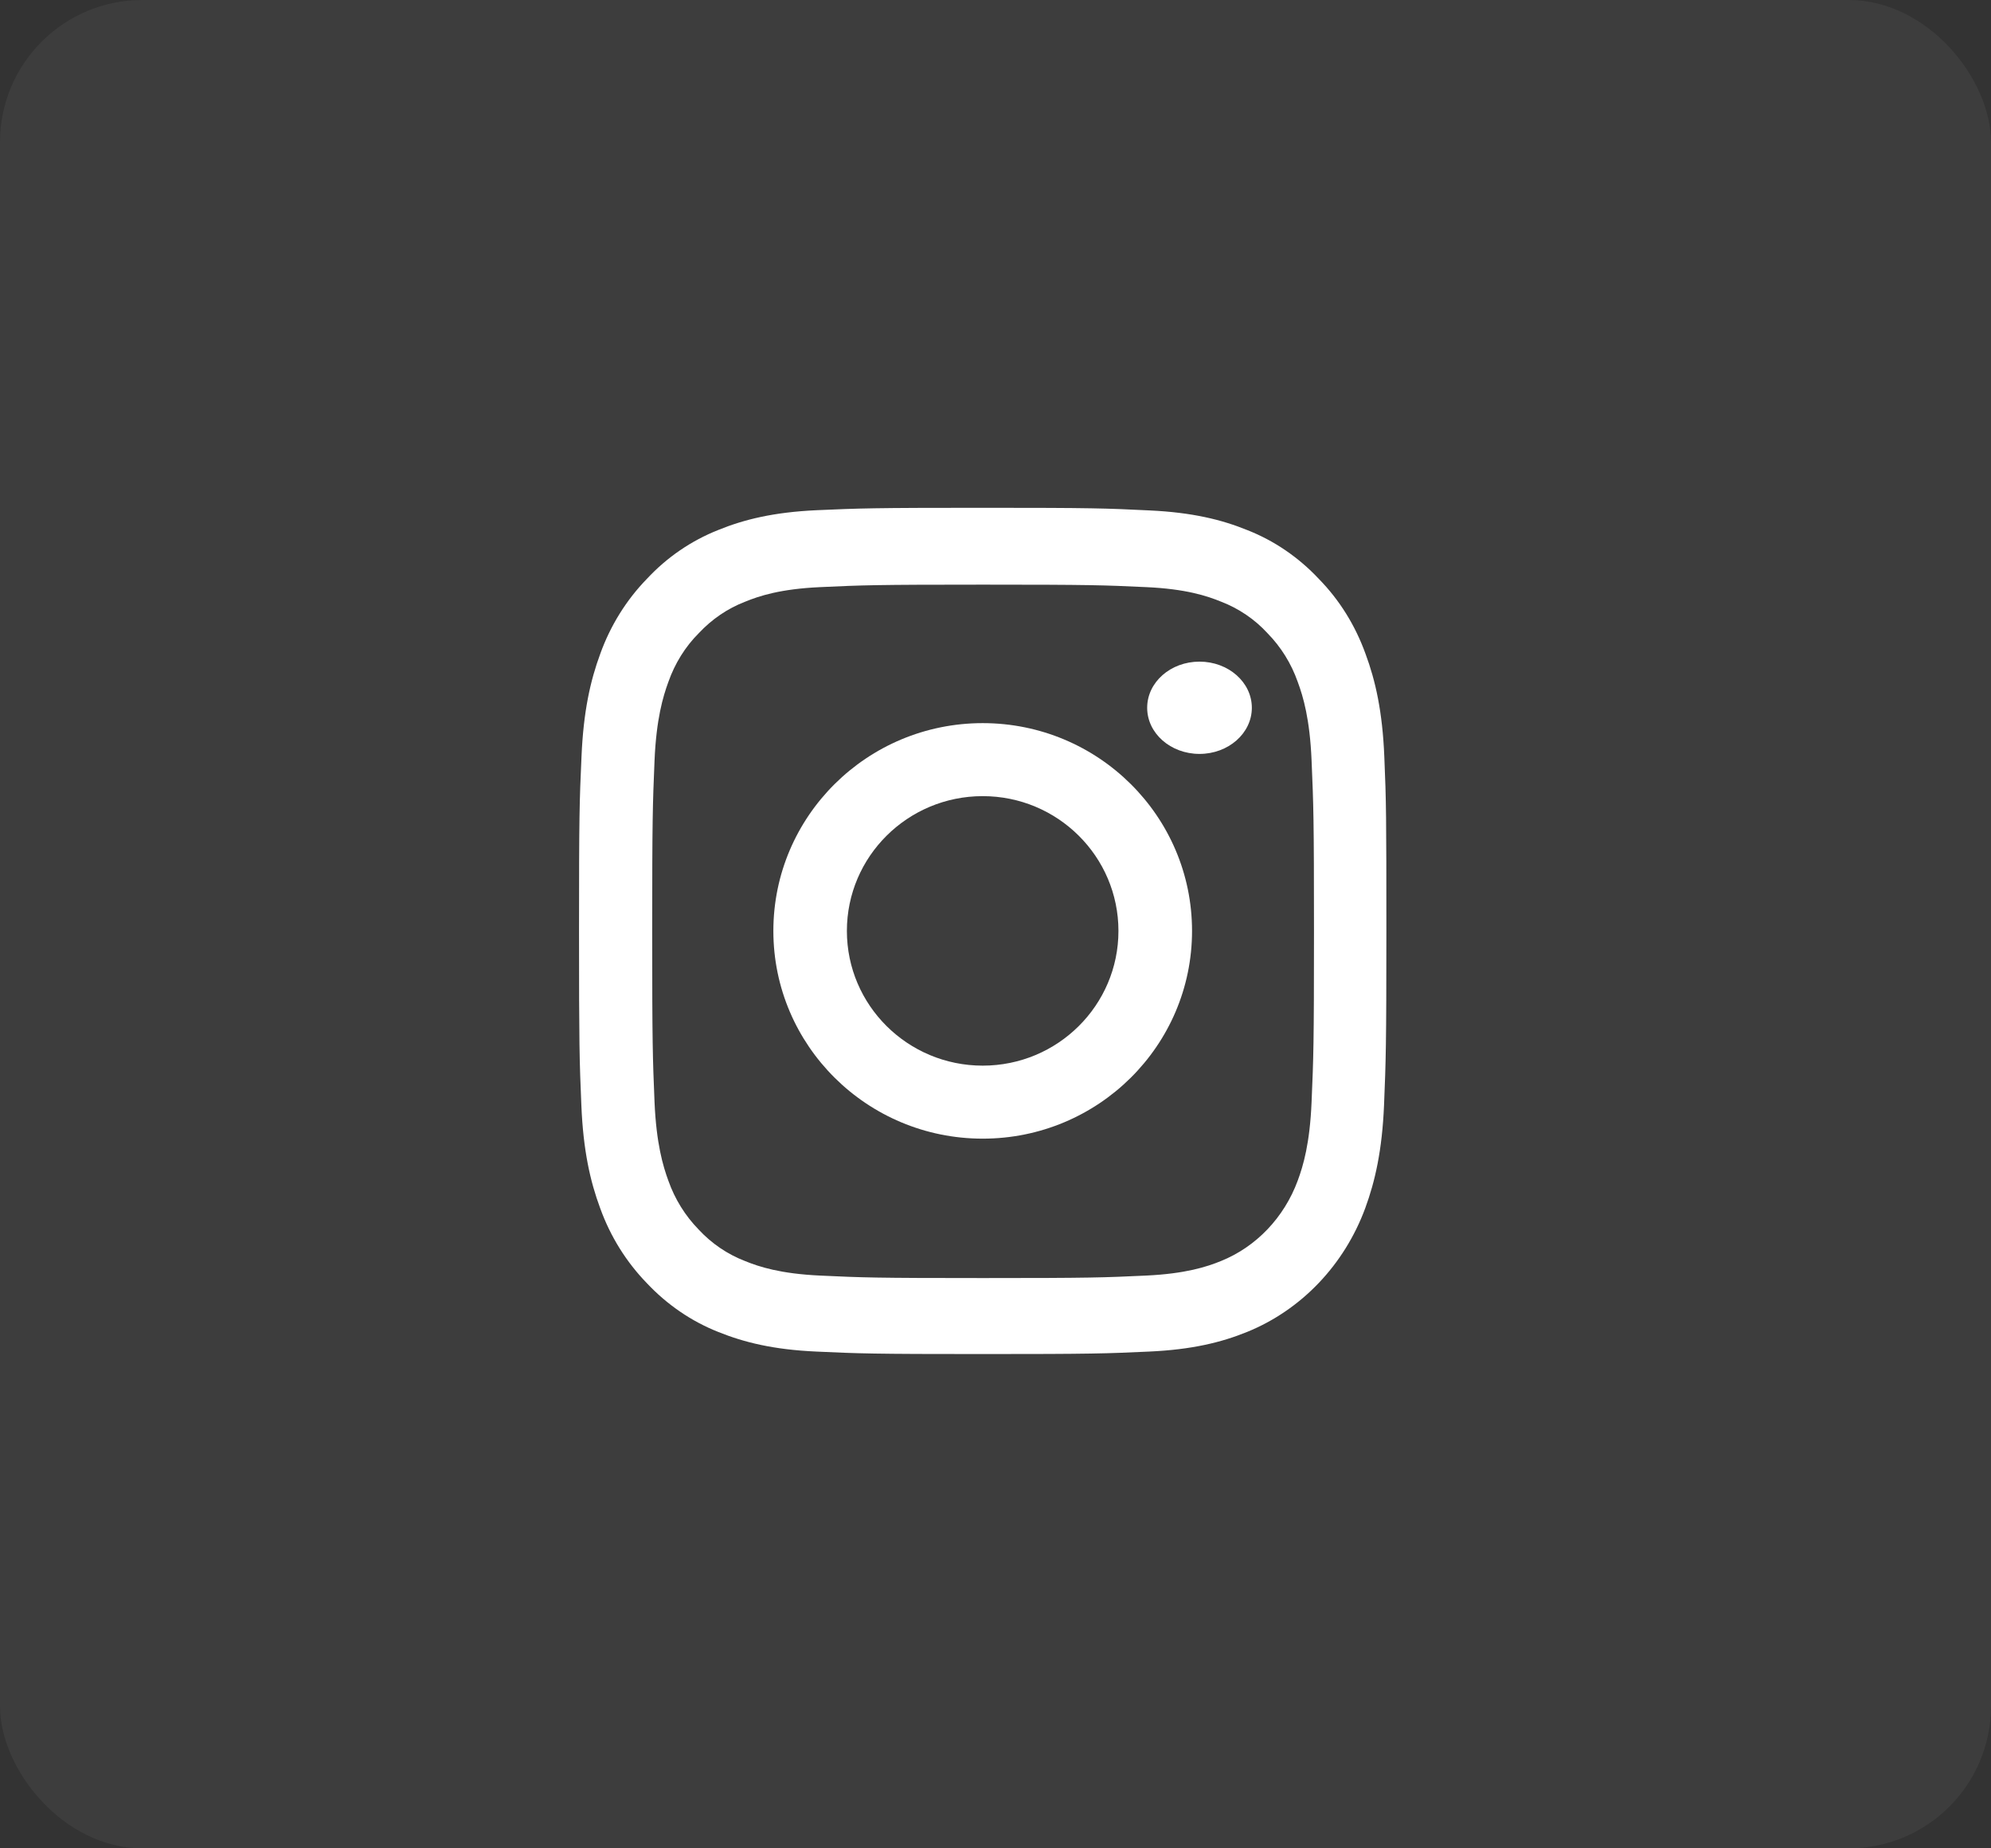 <svg width="28" height="26" viewBox="0 0 28 26" fill="none" xmlns="http://www.w3.org/2000/svg">
<rect x="0" y="0" width="28" height="26" fill="#333333" stroke="none"/>
<g id="Group 1111111173">
<rect id="Rectangle 4480" width="28" height="26" rx="2" fill="white" fill-opacity="0.05"/>
<g id="Group 3">
<path id="Vector" d="M19.468 10.643C19.442 10.01 19.344 9.575 19.204 9.198C19.06 8.798 18.838 8.44 18.547 8.143C18.263 7.84 17.919 7.605 17.542 7.457C17.181 7.31 16.768 7.208 16.165 7.18C15.557 7.15 15.364 7.143 13.822 7.143C12.28 7.143 12.087 7.15 11.481 7.177C10.878 7.205 10.463 7.308 10.104 7.454C9.722 7.605 9.381 7.838 9.097 8.143C8.808 8.44 8.584 8.801 8.442 9.196C8.302 9.575 8.205 10.008 8.178 10.64C8.149 11.277 8.143 11.48 8.143 13.096C8.143 14.712 8.149 14.915 8.176 15.55C8.202 16.182 8.3 16.617 8.44 16.994C8.584 17.394 8.808 17.752 9.097 18.05C9.381 18.352 9.724 18.587 10.101 18.736C10.463 18.882 10.876 18.985 11.479 19.012C12.085 19.04 12.278 19.047 13.82 19.047C15.362 19.047 15.555 19.04 16.16 19.012C16.764 18.985 17.179 18.882 17.538 18.736C18.301 18.426 18.905 17.794 19.2 16.994C19.339 16.615 19.437 16.182 19.464 15.55C19.49 14.915 19.497 14.712 19.497 13.096C19.497 11.48 19.495 11.277 19.468 10.643ZM18.445 15.503C18.421 16.084 18.328 16.398 18.25 16.608C18.059 17.126 17.667 17.538 17.172 17.738C16.972 17.82 16.671 17.917 16.118 17.943C15.519 17.971 15.339 17.978 13.824 17.978C12.309 17.978 12.127 17.971 11.53 17.943C10.976 17.917 10.676 17.82 10.476 17.738C10.23 17.643 10.006 17.491 9.824 17.294C9.636 17.101 9.491 16.868 9.4 16.61C9.323 16.401 9.23 16.084 9.205 15.505C9.179 14.878 9.172 14.689 9.172 13.101C9.172 11.512 9.179 11.322 9.205 10.696C9.23 10.115 9.323 9.801 9.4 9.591C9.491 9.333 9.636 9.098 9.826 8.908C10.011 8.71 10.232 8.559 10.479 8.464C10.678 8.382 10.98 8.284 11.533 8.259C12.132 8.231 12.311 8.224 13.826 8.224C15.344 8.224 15.524 8.231 16.12 8.259C16.675 8.284 16.974 8.382 17.174 8.464C17.42 8.559 17.645 8.71 17.826 8.908C18.015 9.101 18.159 9.333 18.25 9.591C18.328 9.801 18.421 10.117 18.445 10.696C18.472 11.324 18.479 11.512 18.479 13.101C18.479 14.689 18.472 14.875 18.445 15.503Z" fill="white"/>
<path id="Vector_2" d="M13.82 10.172C12.195 10.172 10.876 11.481 10.876 13.095C10.876 14.708 12.195 16.017 13.82 16.017C15.445 16.017 16.764 14.708 16.764 13.095C16.764 11.481 15.445 10.172 13.82 10.172ZM13.82 14.99C12.766 14.99 11.91 14.141 11.91 13.095C11.91 12.048 12.766 11.199 13.82 11.199C14.874 11.199 15.729 12.048 15.729 13.095C15.729 14.141 14.874 14.99 13.82 14.99Z" fill="white"/>
<path id="Vector_3" d="M17.605 9.956C17.605 10.315 17.275 10.605 16.869 10.605C16.462 10.605 16.133 10.315 16.133 9.956C16.133 9.597 16.462 9.307 16.869 9.307C17.275 9.307 17.605 9.597 17.605 9.956Z" fill="white"/>
</g>
</g>
</svg>
